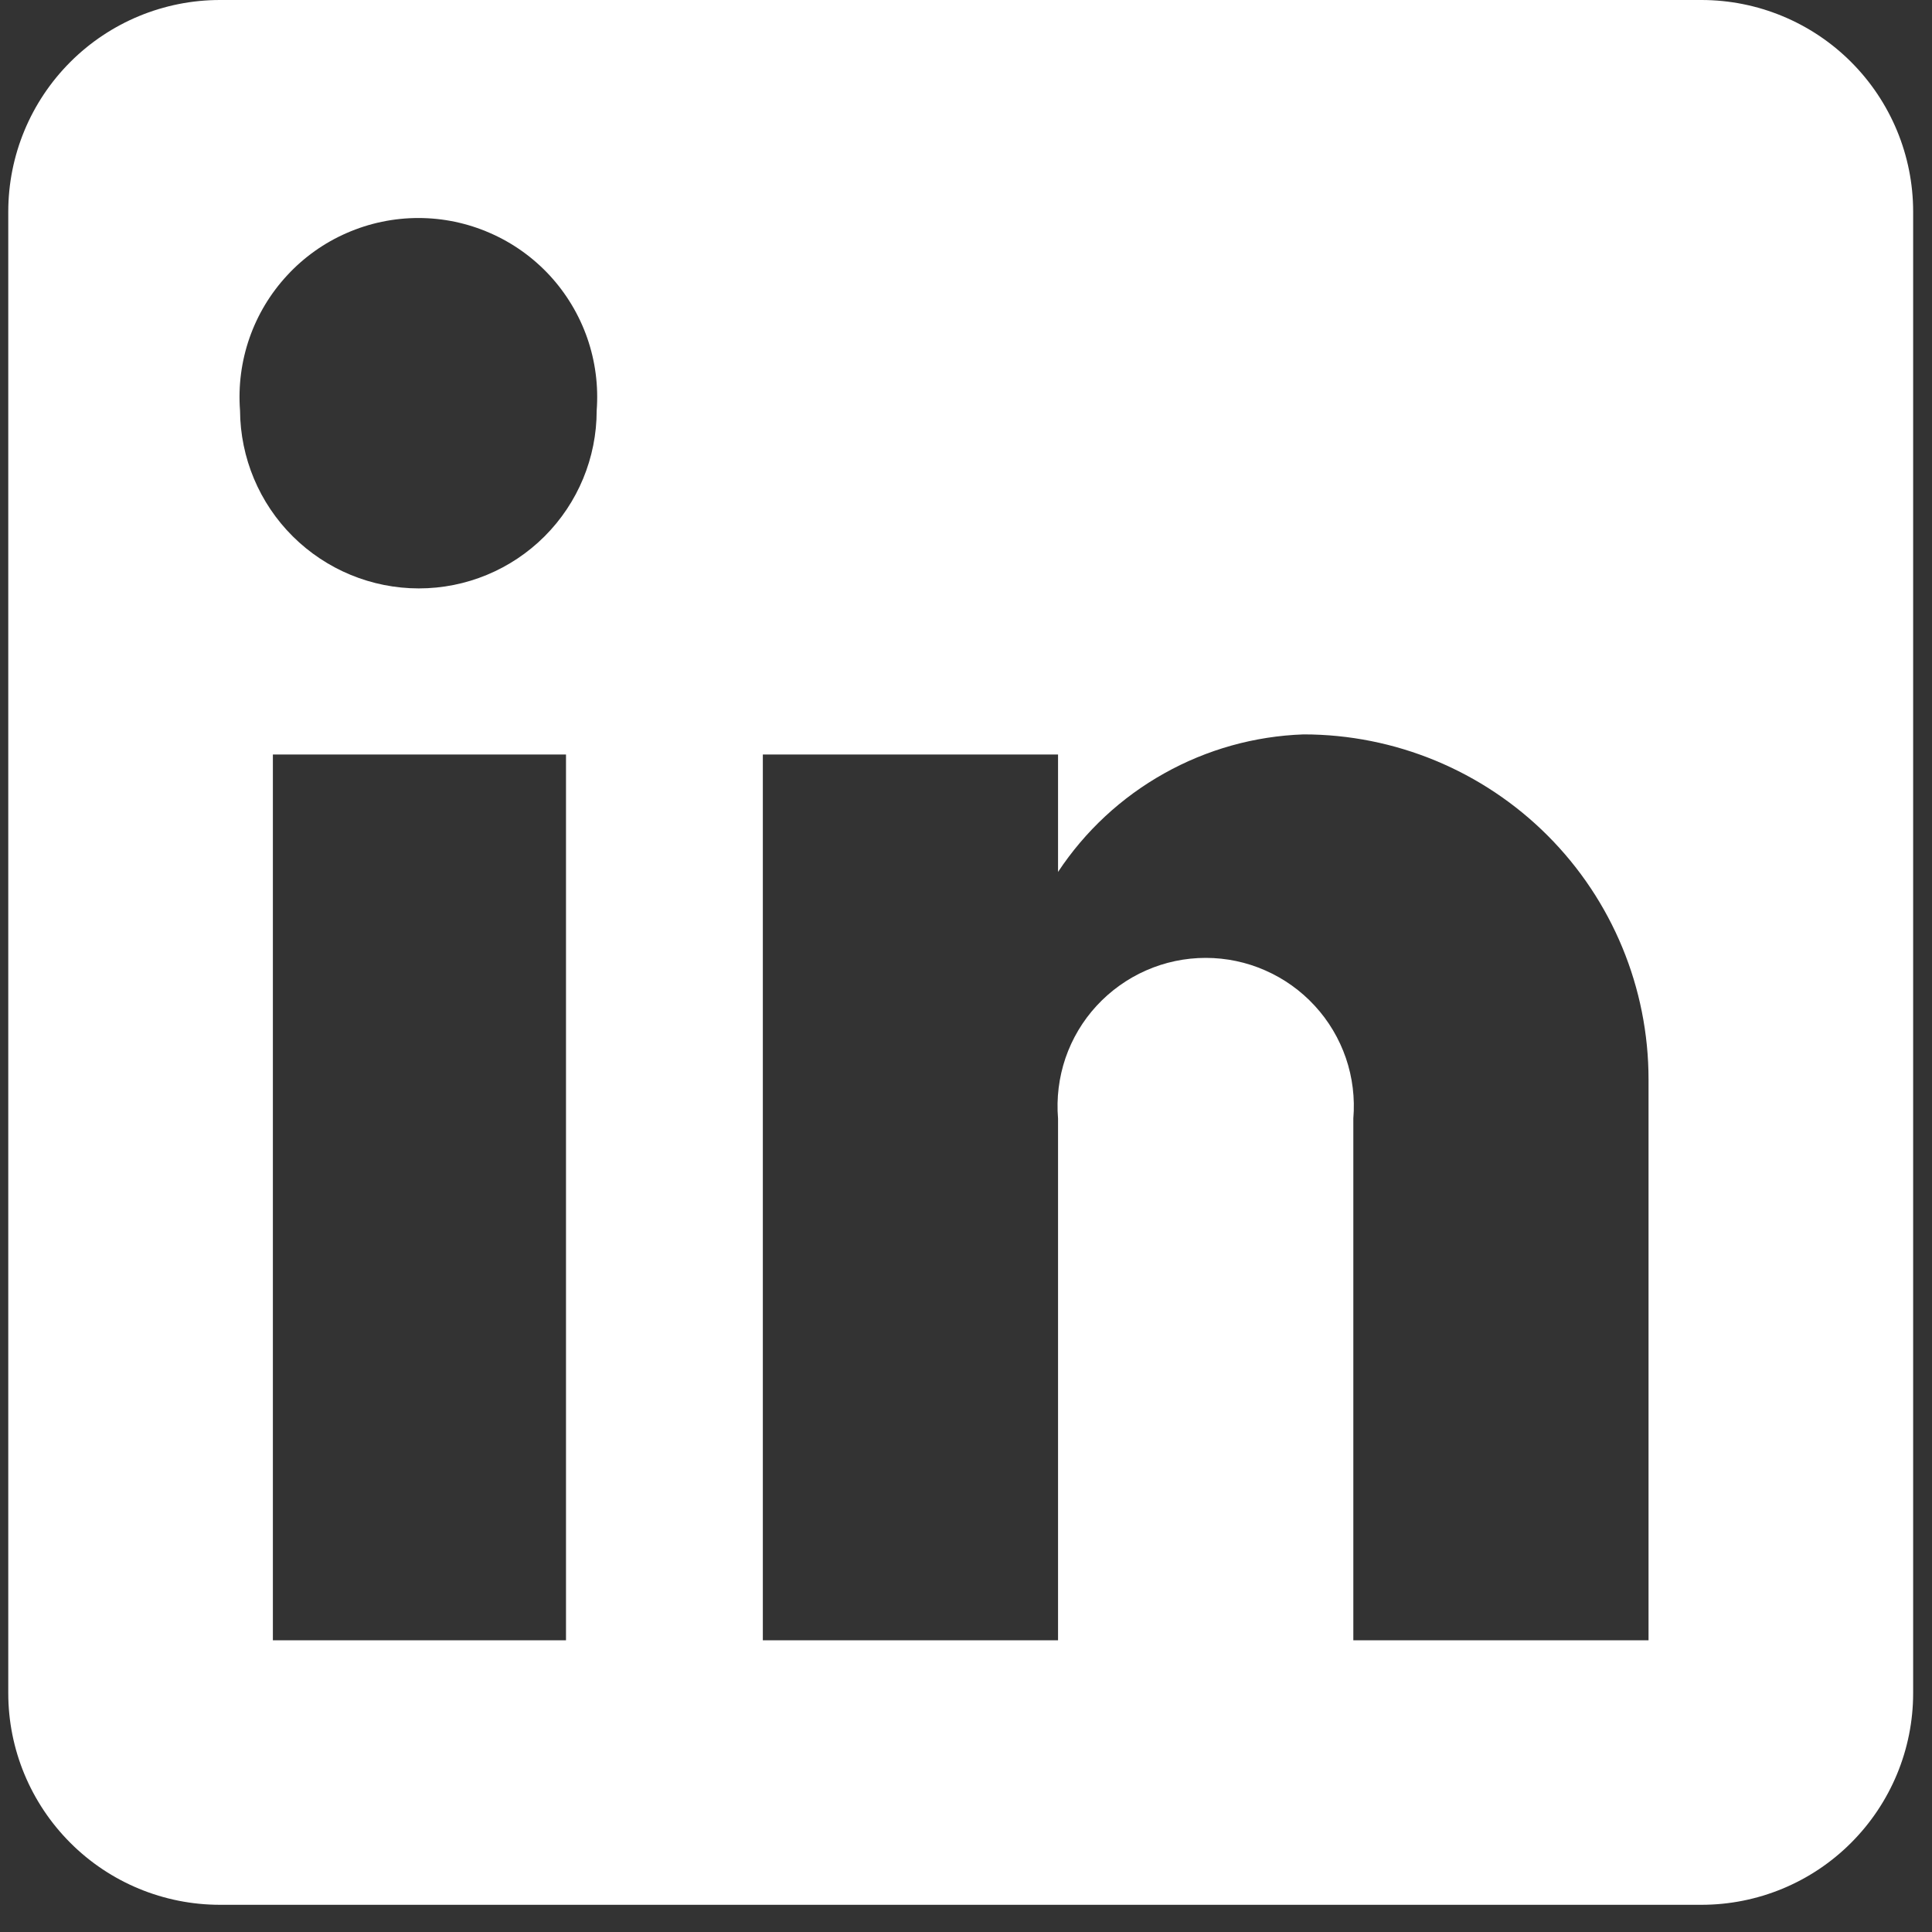 <svg width="25" height="25" viewBox="0 0 25 25" fill="none" xmlns="http://www.w3.org/2000/svg">
<rect x="0" y="0" width="25" height="25" fill="#333333" stroke="none"/>
<path d="M22.017 0C22.743 0 23.44 0.289 23.953 0.802C24.467 1.316 24.756 2.012 24.756 2.739V21.91C24.756 22.636 24.467 23.332 23.953 23.846C23.44 24.36 22.743 24.648 22.017 24.648H2.846C2.12 24.648 1.423 24.36 0.91 23.846C0.396 23.332 0.107 22.636 0.107 21.91V2.739C0.107 2.012 0.396 1.316 0.91 0.802C1.423 0.289 2.12 0 2.846 0H22.017ZM21.332 21.225V13.967C21.332 12.783 20.862 11.648 20.025 10.811C19.188 9.974 18.052 9.503 16.868 9.503C16.235 9.525 15.616 9.698 15.064 10.008C14.511 10.317 14.04 10.755 13.691 11.283V9.763H9.871V21.225H13.691V14.474C13.669 14.21 13.702 13.943 13.787 13.692C13.873 13.441 14.01 13.21 14.19 13.015C14.37 12.82 14.588 12.664 14.831 12.557C15.074 12.45 15.336 12.395 15.602 12.395C15.867 12.395 16.13 12.45 16.372 12.557C16.616 12.664 16.834 12.82 17.013 13.015C17.193 13.21 17.33 13.441 17.416 13.692C17.502 13.943 17.534 14.21 17.512 14.474V21.225H21.332ZM5.42 7.614C6.031 7.614 6.616 7.371 7.047 6.94C7.479 6.508 7.721 5.923 7.721 5.313C7.745 4.995 7.704 4.676 7.599 4.374C7.494 4.073 7.328 3.797 7.112 3.563C6.895 3.329 6.632 3.142 6.34 3.015C6.048 2.887 5.733 2.821 5.414 2.821C5.095 2.821 4.779 2.887 4.487 3.015C4.195 3.142 3.932 3.329 3.716 3.563C3.499 3.797 3.333 4.073 3.228 4.374C3.123 4.676 3.082 4.995 3.106 5.313C3.11 5.924 3.355 6.51 3.789 6.941C4.223 7.372 4.809 7.614 5.42 7.614ZM7.324 21.225V9.763H3.531V21.225H7.324Z" fill="white"/>
</svg>
